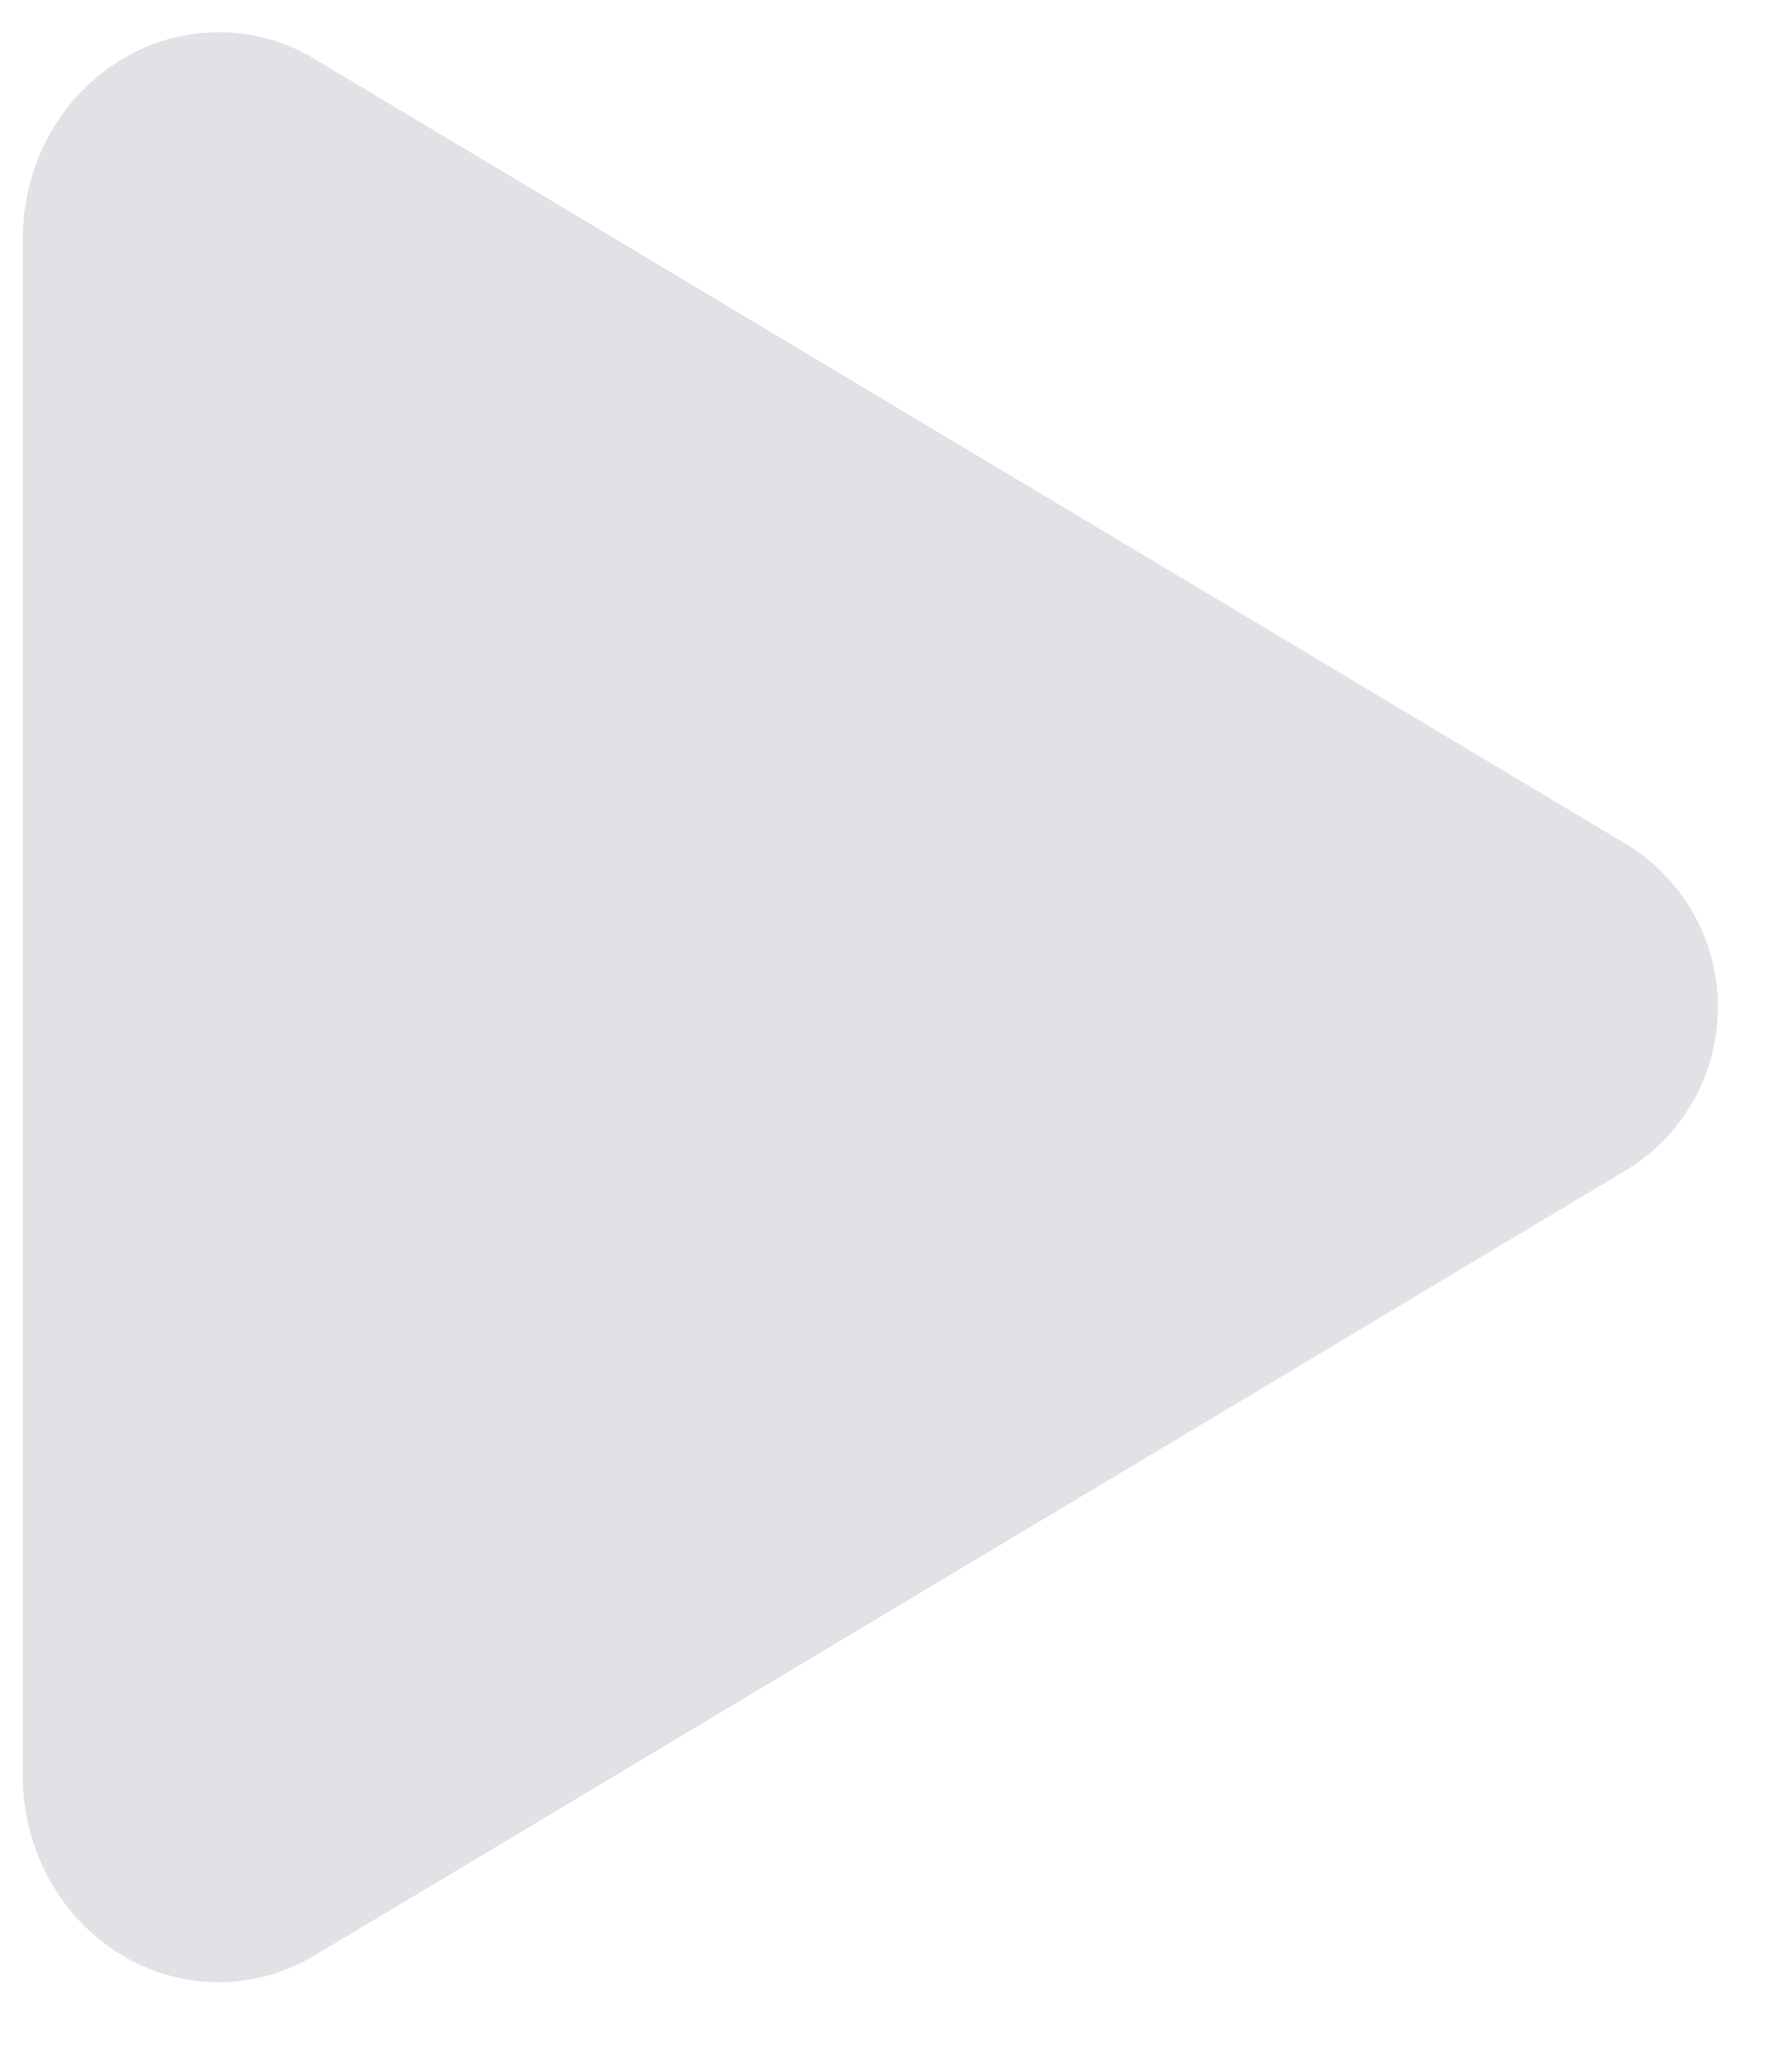 <svg width="19" height="22" viewBox="0 0 19 22" fill="none" xmlns="http://www.w3.org/2000/svg">
<path d="M2.321 21.049C1.976 21.048 1.637 20.958 1.337 20.786C0.661 20.404 0.242 19.661 0.242 18.854V2.537C0.242 1.728 0.661 0.988 1.337 0.605C1.644 0.429 1.992 0.338 2.346 0.343C2.701 0.347 3.047 0.446 3.349 0.631L17.295 8.978C17.586 9.161 17.826 9.414 17.992 9.714C18.158 10.014 18.245 10.351 18.245 10.694C18.245 11.038 18.158 11.375 17.992 11.675C17.826 11.975 17.586 12.228 17.295 12.411L3.347 20.761C3.038 20.948 2.683 21.047 2.321 21.049V21.049Z" fill="#E1E1E6"/>
</svg>
